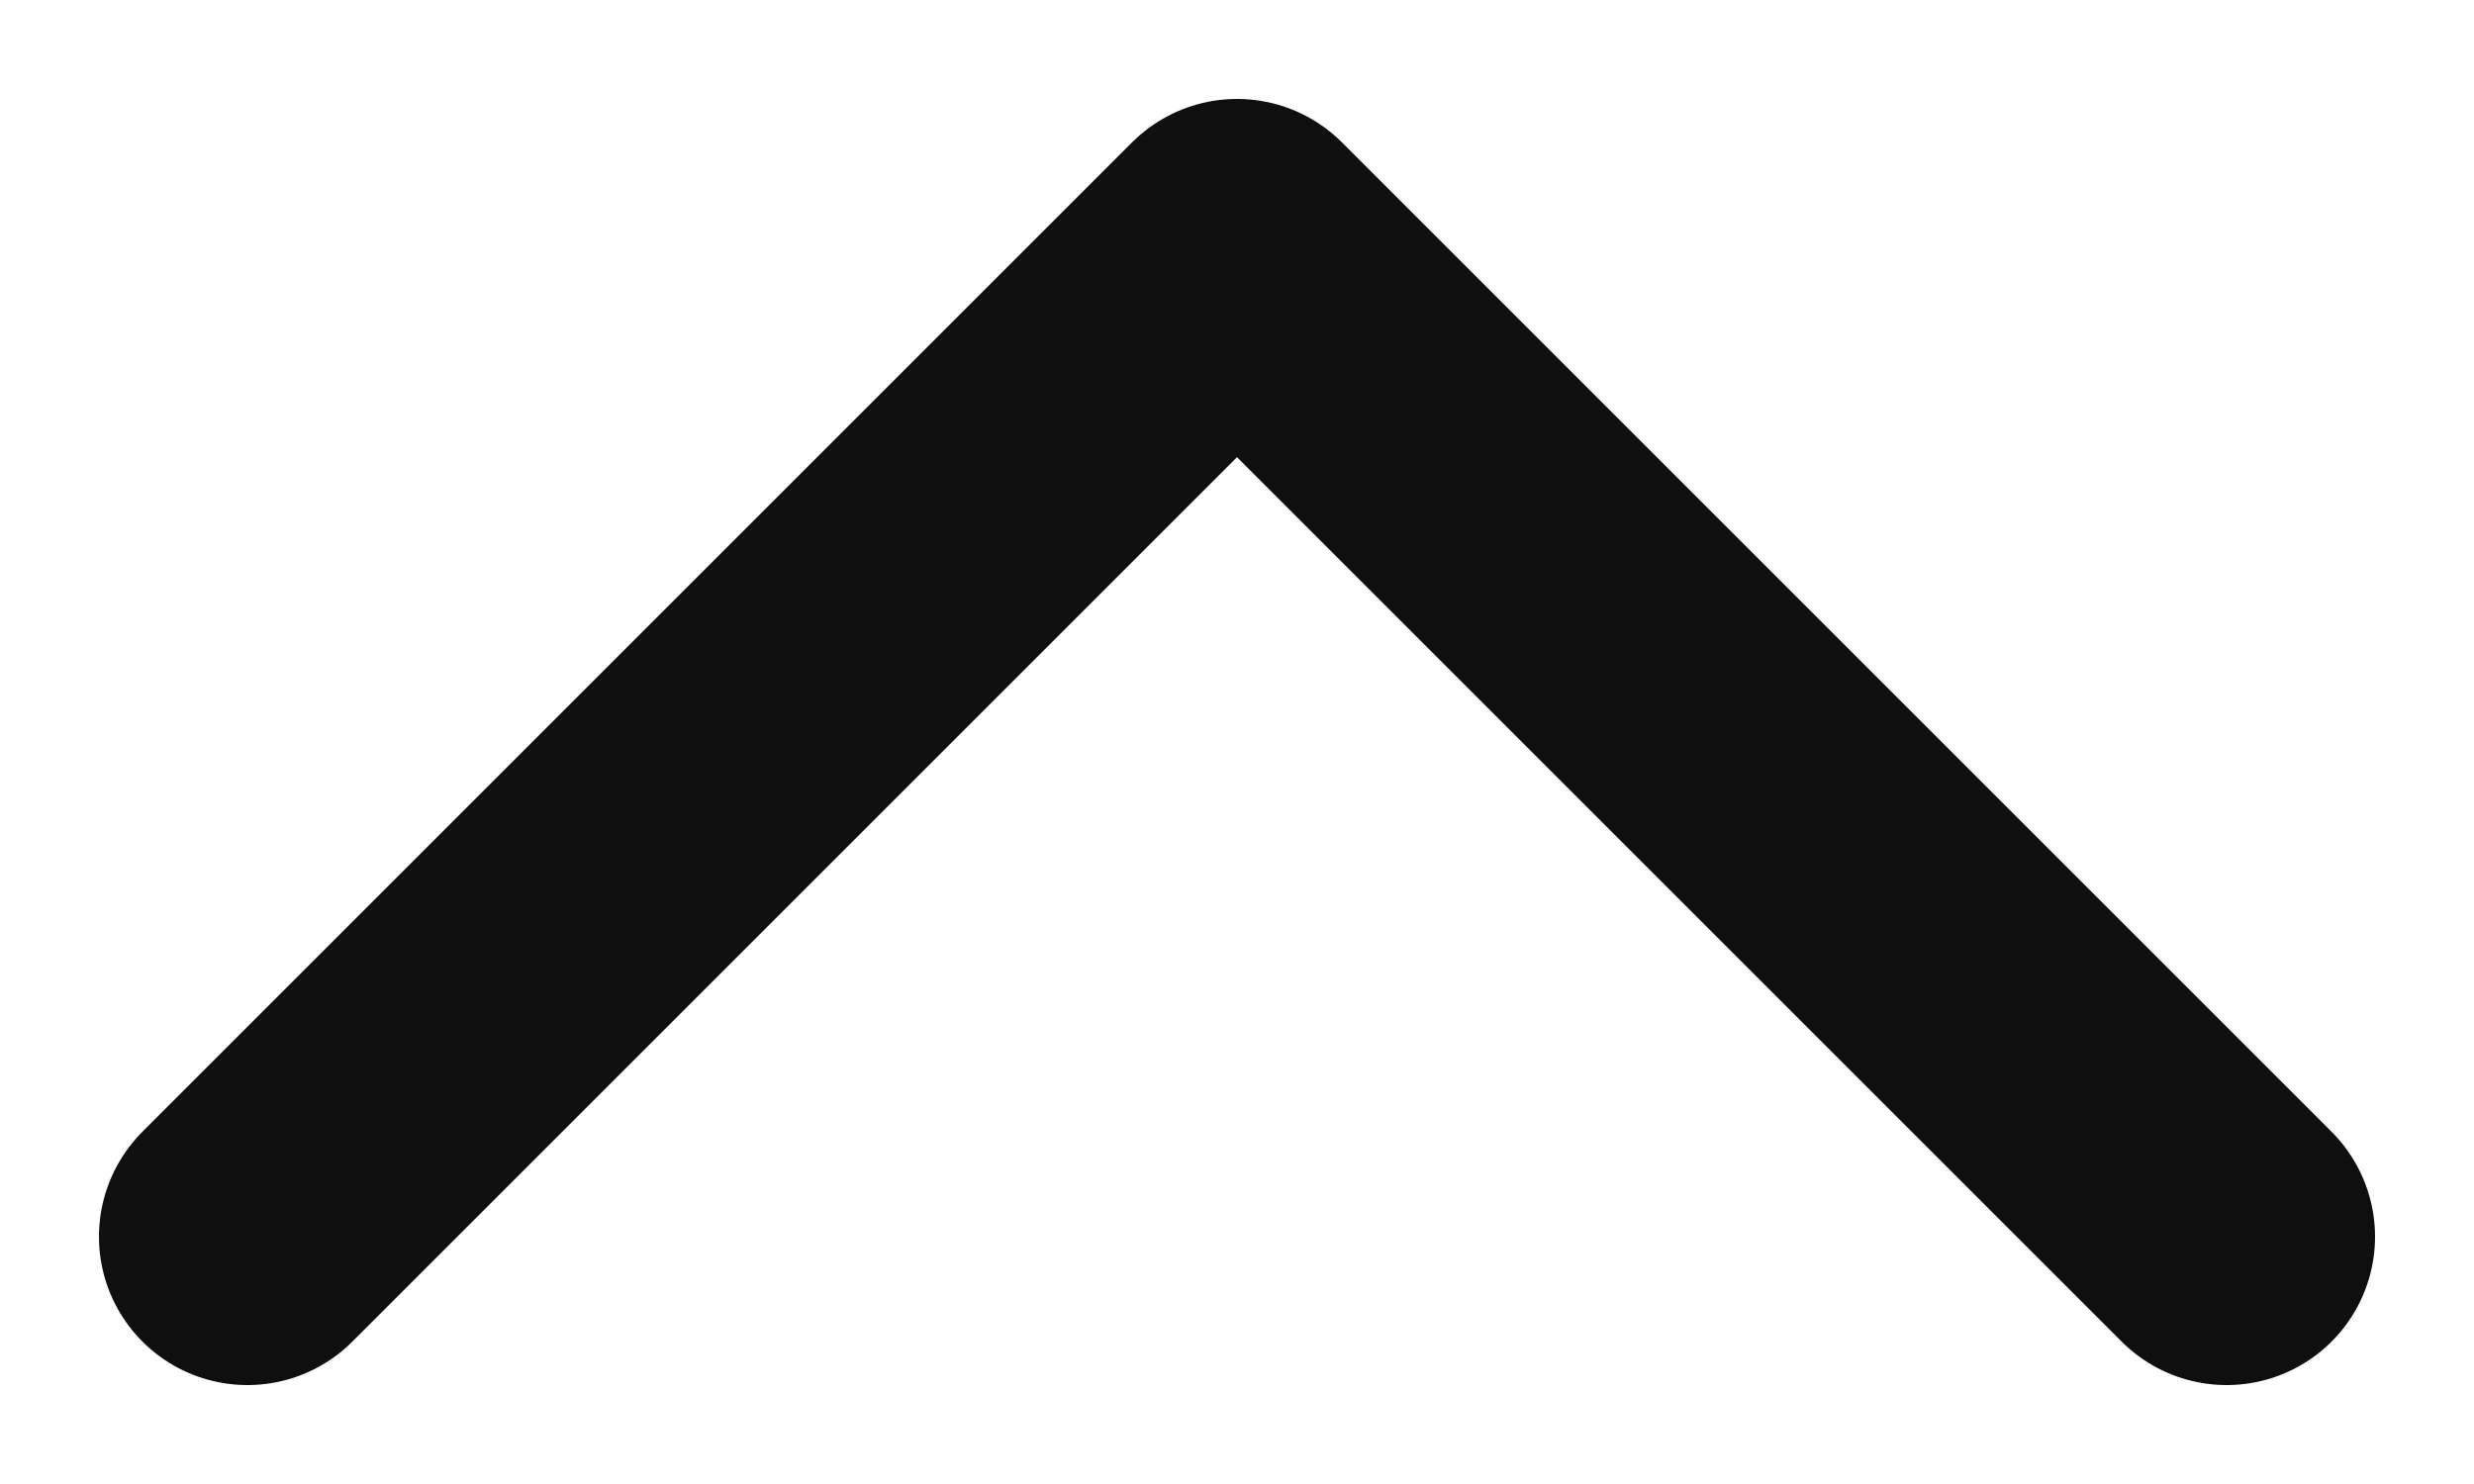 <svg width="10" height="6" viewBox="0 0 10 6" fill="none" xmlns="http://www.w3.org/2000/svg">
<path d="M1 5L5 1L9 5" stroke="#0F0F0F" stroke-width="1.2" stroke-linecap="round" stroke-linejoin="round"/>
</svg>
